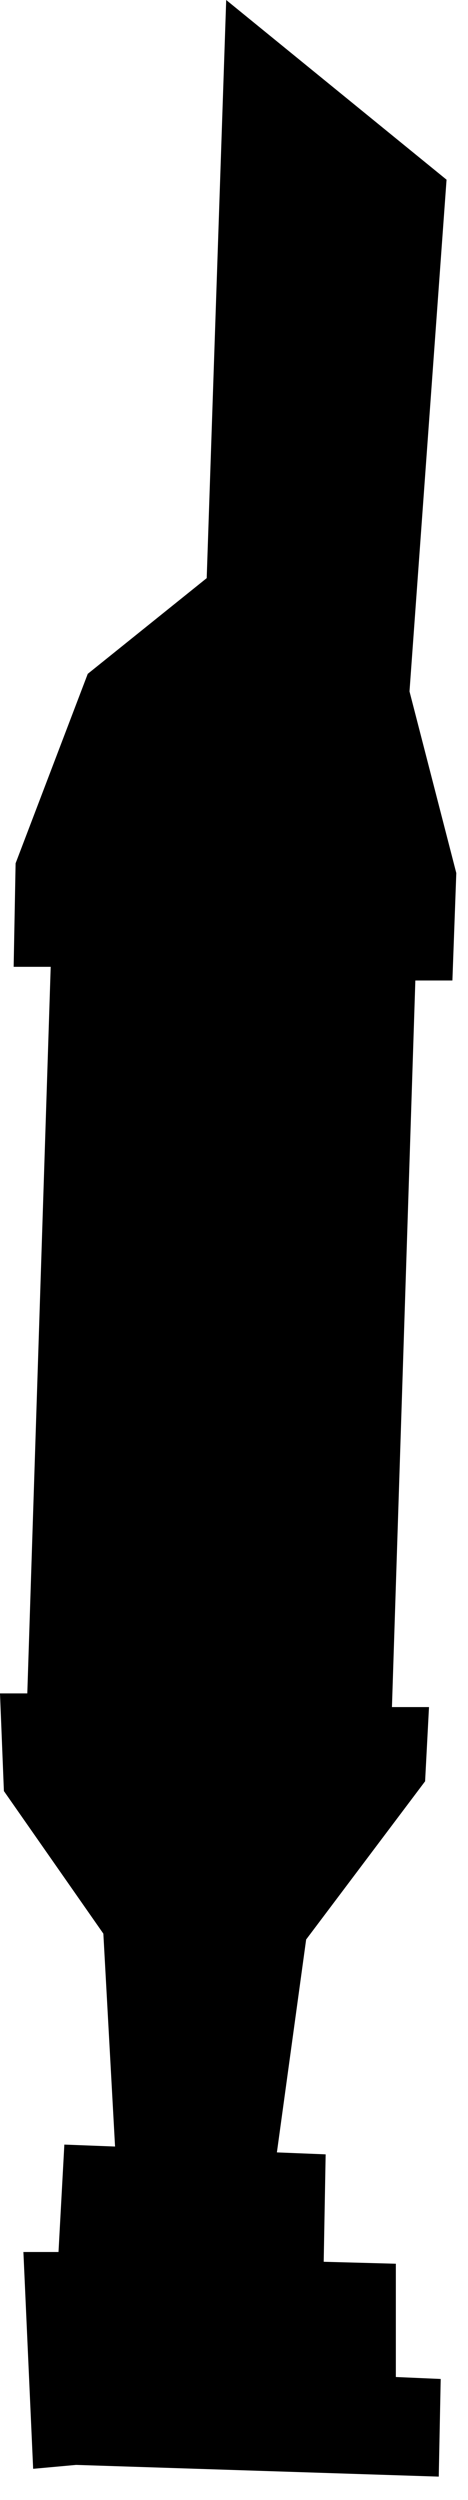 <?xml version="1.0" encoding="utf-8"?>
<svg version="1.1" id="Layer_1"
xmlns="http://www.w3.org/2000/svg"
xmlns:xlink="http://www.w3.org/1999/xlink"
width="12px" height="64px"
xml:space="preserve">
<g id="446" transform="matrix(1, 0, 0, 1, 0, 0)">
<path style="fill:#000000;fill-opacity:1" d="M11.45,4.6L10.5 17.7L11.7 22.35L11.6 25.1L10.65 25.1L10.05 43.7L11 43.7L10.9 45.6L7.85 49.65L7.1 55.1L8.35 55.15L8.3 57.9L10.15 57.95L10.15 60.85L11.3 60.9L11.25 63.4L1.95 63.1L0.85 63.2L0.6 57.65L1.5 57.65L1.65 54.9L2.95 54.95L2.65 49.5L0.1 45.85L0 43.35L0.7 43.35L1.3 24.75L0.35 24.75L0.4 22.1L2.25 17.25L5.3 14.8L5.8 0L11.45 4.6" />
</g>
</svg>

